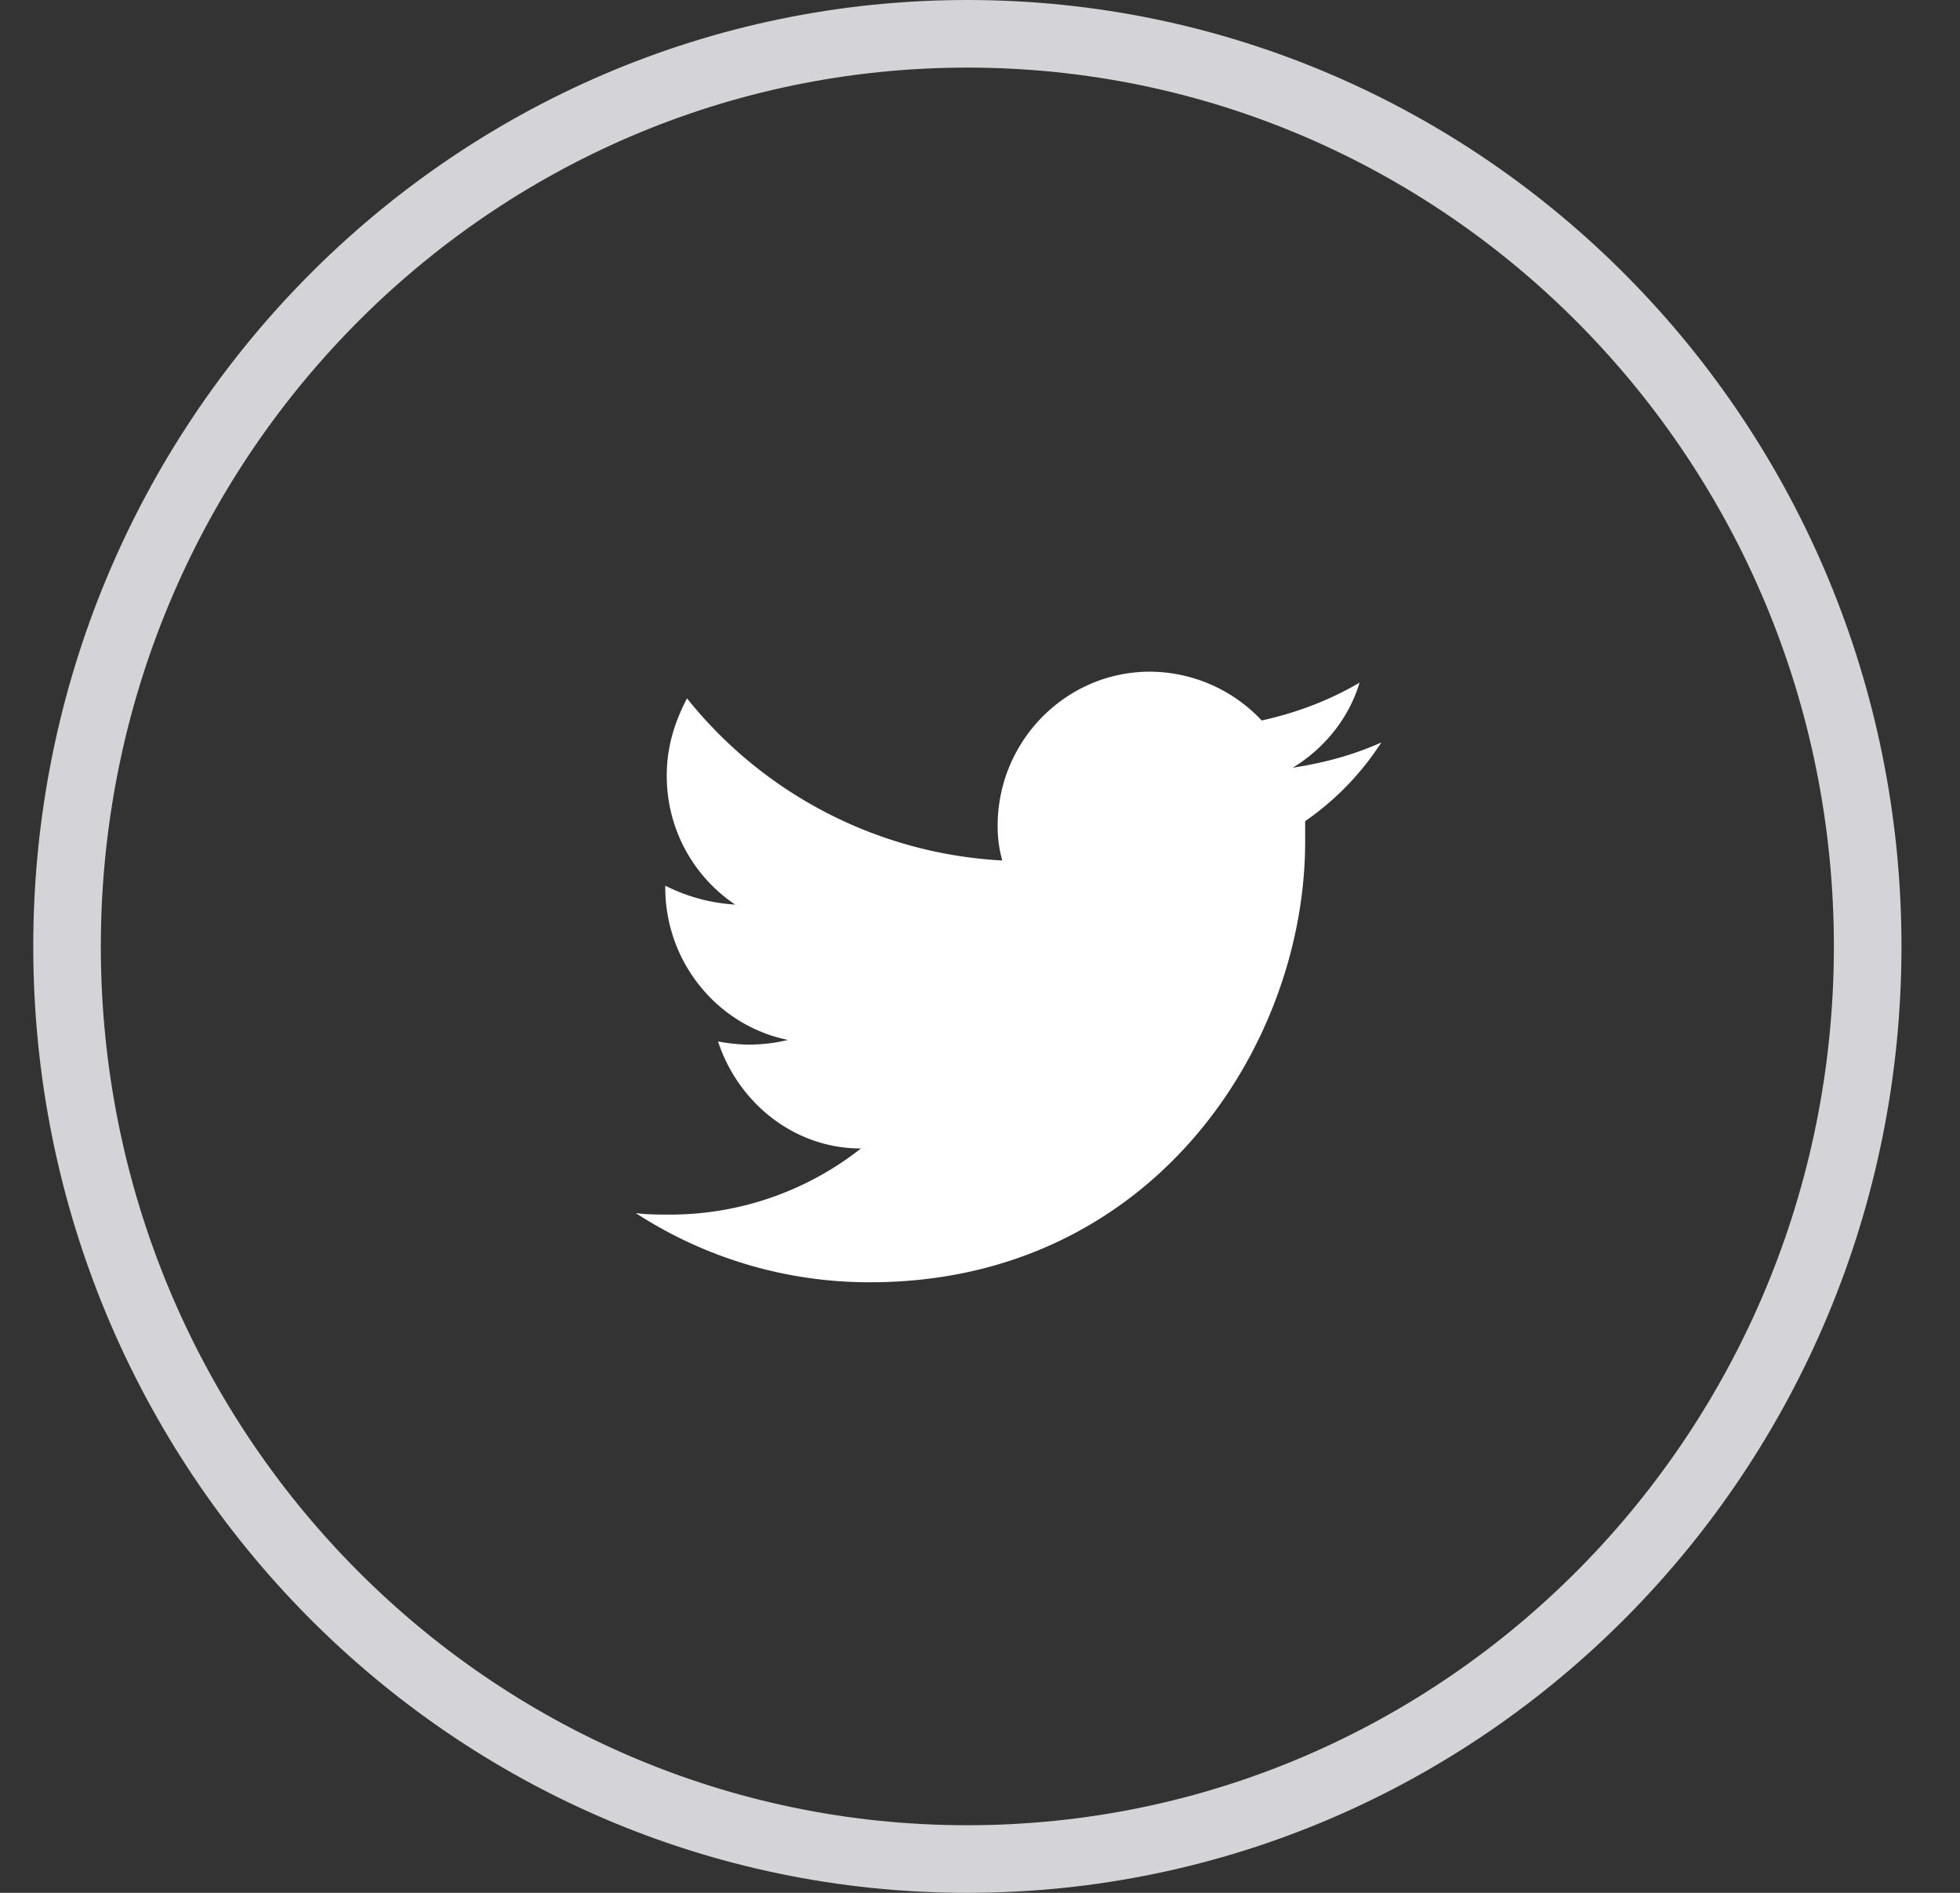<svg xmlns="http://www.w3.org/2000/svg" width="29" height="28" fill="none"><rect width="100%" height="100%" fill="#333333" stroke="none"/><path stroke="#D4D4D8" d="M27.634 14c0 7.462-5.97 13.5-13.322 13.5C6.963 27.5.992 21.462.992 14S6.961.5 14.313.5c7.35 0 13.321 6.038 13.321 13.5Z"/><path fill="#fff" d="M20.438 10.983c-.414.186-.85.303-1.31.373.46-.28.827-.722.988-1.258-.437.257-.92.443-1.448.56a2.277 2.277 0 0 0-1.655-.722c-1.24 0-2.252 1.024-2.252 2.28 0 .187.023.35.069.513a6.412 6.412 0 0 1-4.665-2.398c-.184.35-.3.722-.3 1.141 0 .791.391 1.49 1.012 1.909a2.632 2.632 0 0 1-1.034-.28v.024c0 1.117.781 2.048 1.815 2.258-.183.046-.39.07-.597.07a2.78 2.78 0 0 1-.437-.047c.299.908 1.126 1.583 2.114 1.583a4.561 4.561 0 0 1-2.803.978c-.184 0-.368 0-.529-.023a6.336 6.336 0 0 0 3.47 1.024c4.16 0 6.435-3.492 6.435-6.518v-.303a4.155 4.155 0 0 0 1.127-1.164Z"/></svg>